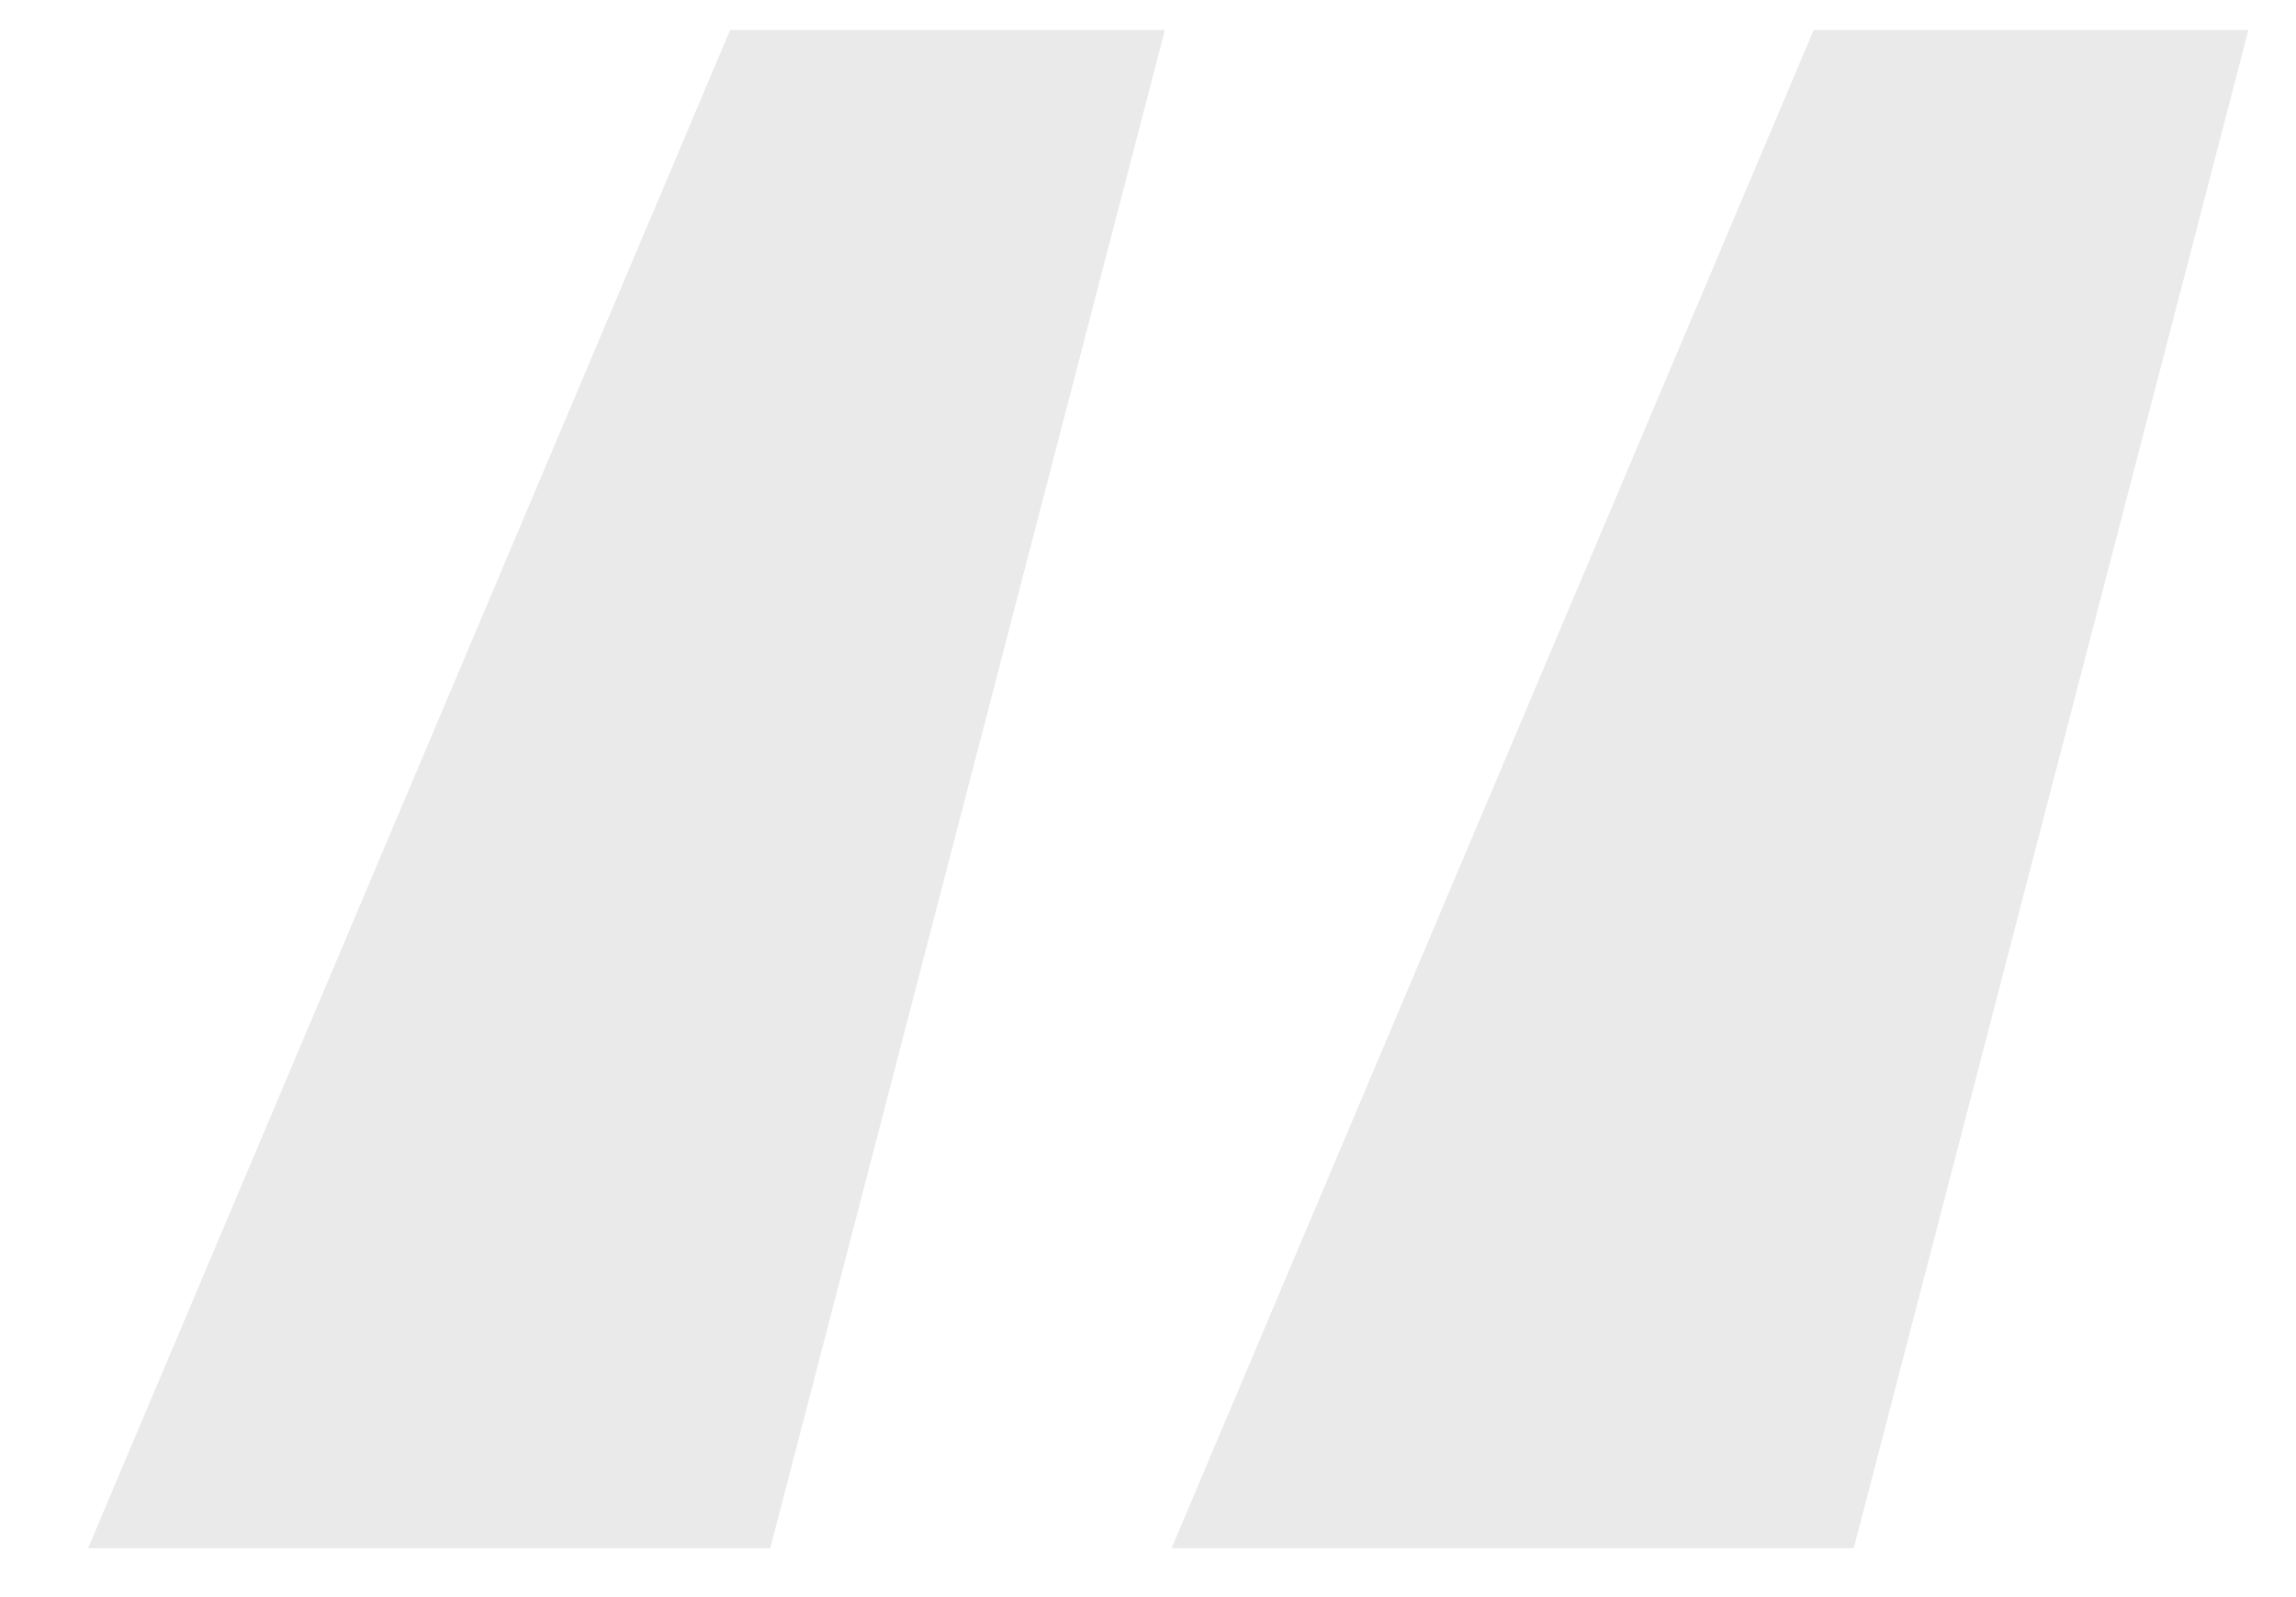 <svg width="23" height="16" viewBox="0 0 23 16" fill="none" xmlns="http://www.w3.org/2000/svg">
<path d="M7.716 15.51H0.882L7.314 0.301H11.669L7.716 15.51ZM18.57 15.51H11.736L18.168 0.301H22.523L18.57 15.51Z" fill="#EAEAEA"/>
</svg>
